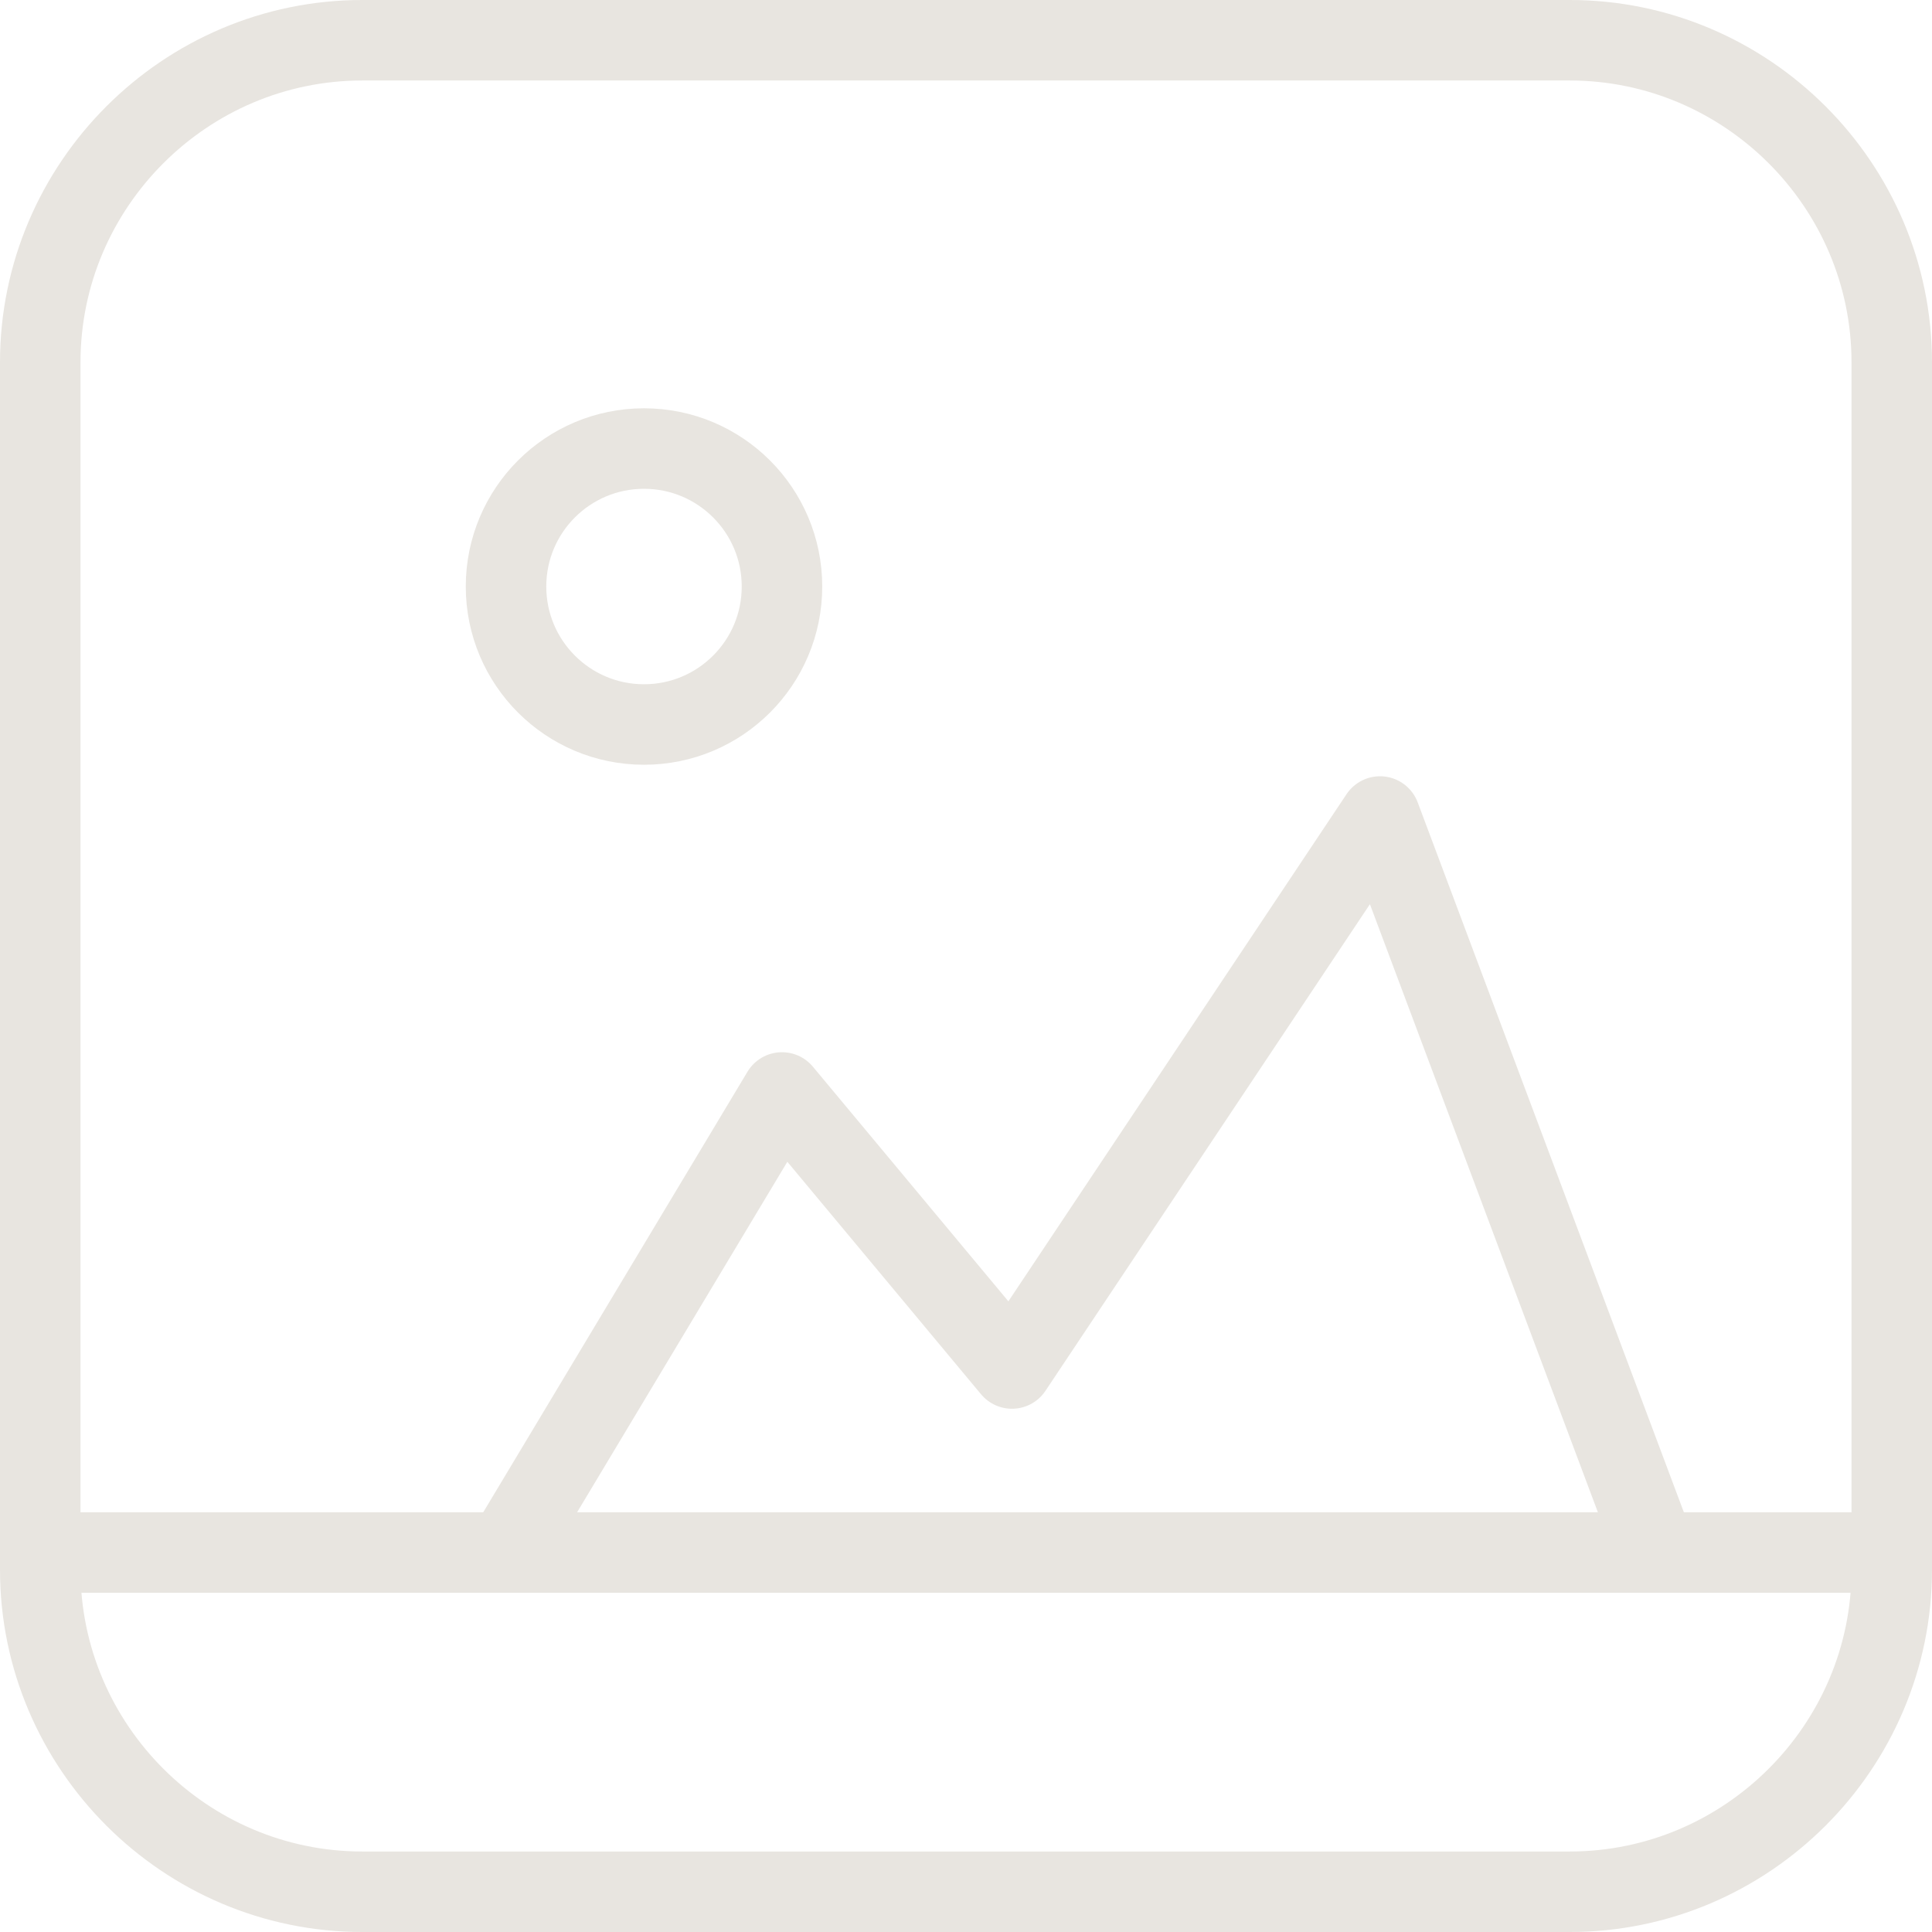 
<svg width="24px" height="24px" viewBox="0 0 24 24" version="1.1" xmlns="http://www.w3.org/2000/svg" xmlns:xlink="http://www.w3.org/1999/xlink">
    <!-- Generator: Sketch 50.2 (55047) - http://www.bohemiancoding.com/sketch -->
    <desc>Created with Sketch.</desc>
    <defs></defs>
    <g id="icons" stroke="none" stroke-width="1" fill="none" fill-rule="evenodd">
        <g id="Desktop-HD" transform="translate(-1669, -1756)">
            <g id="button-image" transform="translate(1669, 1756)">
                <g id="Outline_Icons" stroke="#E8E5E0" stroke-linejoin="round">
                    <g id="Group">
                        <path d="M23.5,19.5 C23.5,21.7 21.7,23.5 19.5,23.5 L4.5,23.5 C2.3,23.5 0.5,21.7 0.5,19.5 L0.5,4.5 C0.5,2.3 2.3,0.5 4.5,0.5 L19.5,0.5 C21.7,0.5 23.5,2.3 23.5,4.5 L23.5,19.5 Z" id="Shape" stroke-linecap="round"></path>
                        <g id="Group-21" transform="translate(0, 5)">
                            <polyline id="Shape" points="20.571 14.286 17.143 5.143 12.571 12 9.714 8.571 6.286 14.286"></polyline>
                            <circle id="Oval" cx="8" cy="2.286" r="1.714"></circle>
                            <path d="M23.429,14.286 L0.571,14.286" id="Shape"></path>
                        </g>
                    </g>
                </g>
                <g id="Invisible_Shape">
                    <rect id="Rectangle-path" x="0" y="0" width="24" height="24"></rect>
                </g>
            </g>
        </g>
    </g>
</svg>
